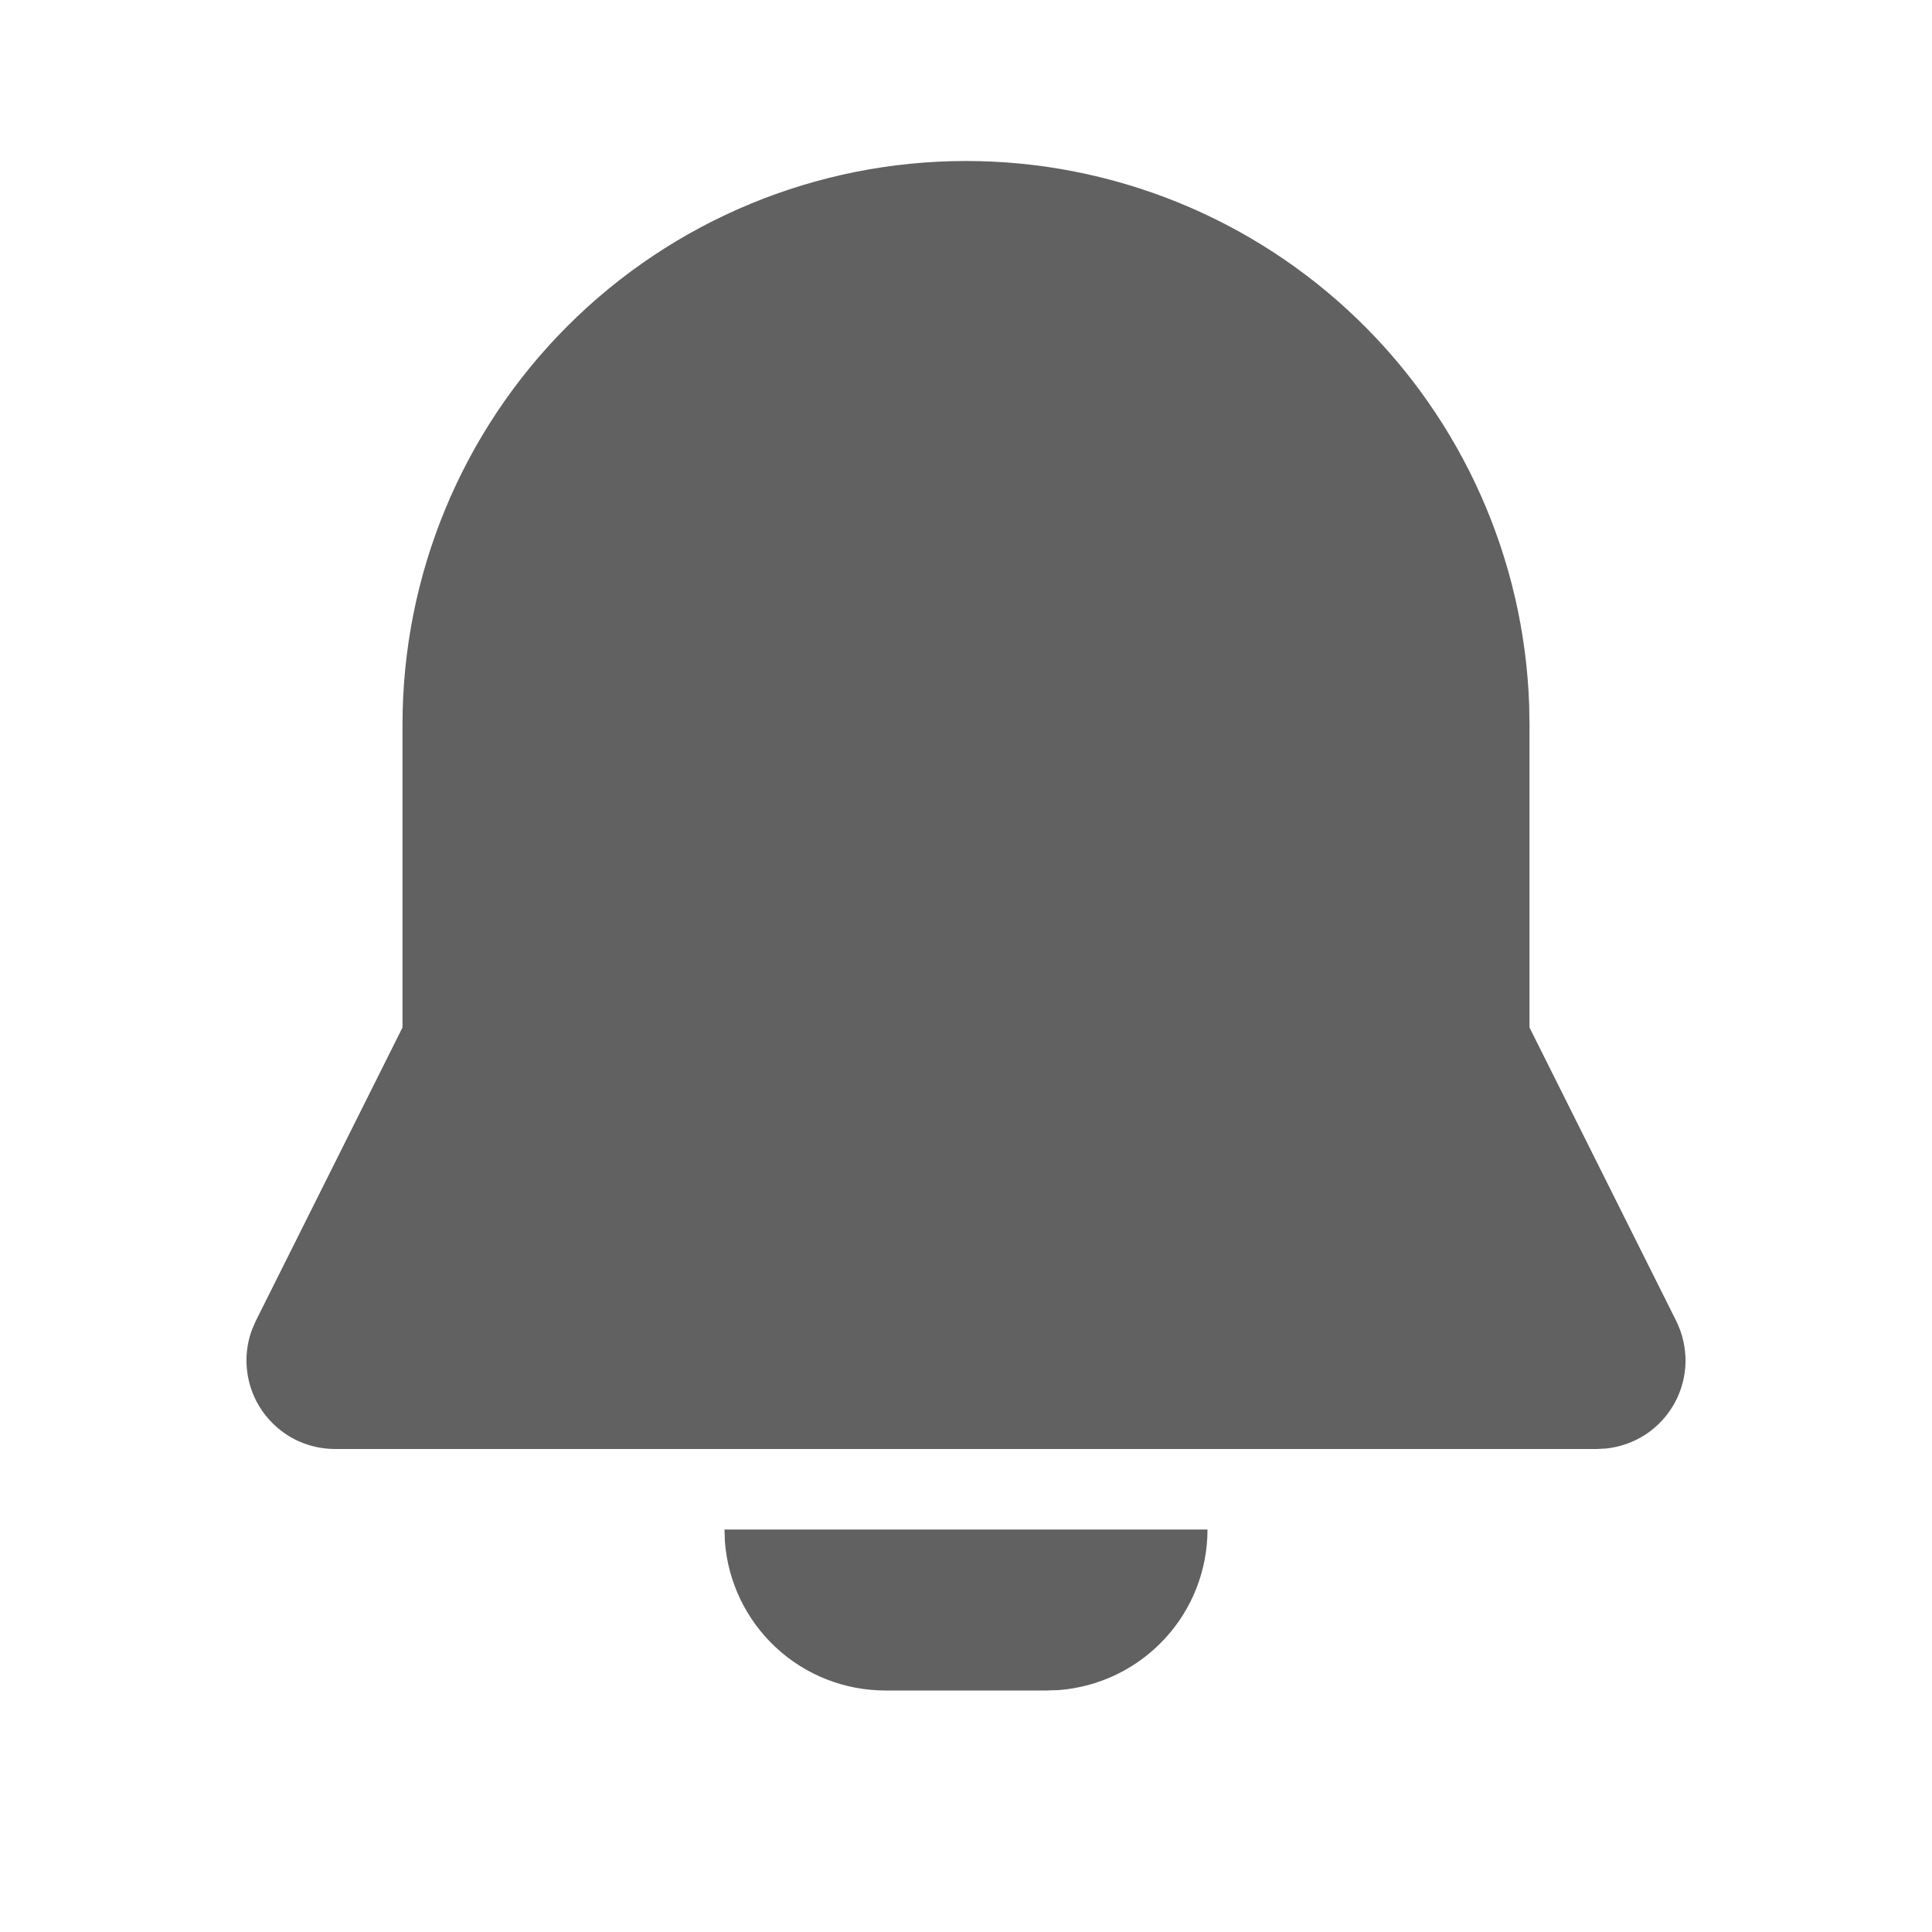 <svg width="24" height="24" viewBox="0 0 24 24" fill="none" xmlns="http://www.w3.org/2000/svg">
<path d="M15 19C15 19.505 14.81 19.991 14.466 20.36C14.123 20.73 13.653 20.957 13.15 20.995L13 21H11C10.495 21 10.009 20.81 9.639 20.466C9.269 20.123 9.043 19.653 9.005 19.15L9 19H15ZM12 2C13.815 2 15.559 2.705 16.864 3.966C18.169 5.227 18.934 6.946 18.996 8.76L19 9V12.764L20.822 16.408C20.901 16.567 20.941 16.743 20.938 16.921C20.935 17.098 20.888 17.273 20.803 17.429C20.717 17.584 20.596 17.717 20.448 17.816C20.299 17.914 20.13 17.975 19.953 17.994L19.838 18H4.162C3.984 18 3.809 17.957 3.651 17.875C3.494 17.792 3.359 17.672 3.257 17.526C3.156 17.38 3.092 17.212 3.07 17.035C3.048 16.859 3.069 16.68 3.132 16.513L3.178 16.408L5 12.764V9C5 7.143 5.737 5.363 7.05 4.05C8.363 2.737 10.143 2 12 2Z" fill="#616161"/>
</svg>
